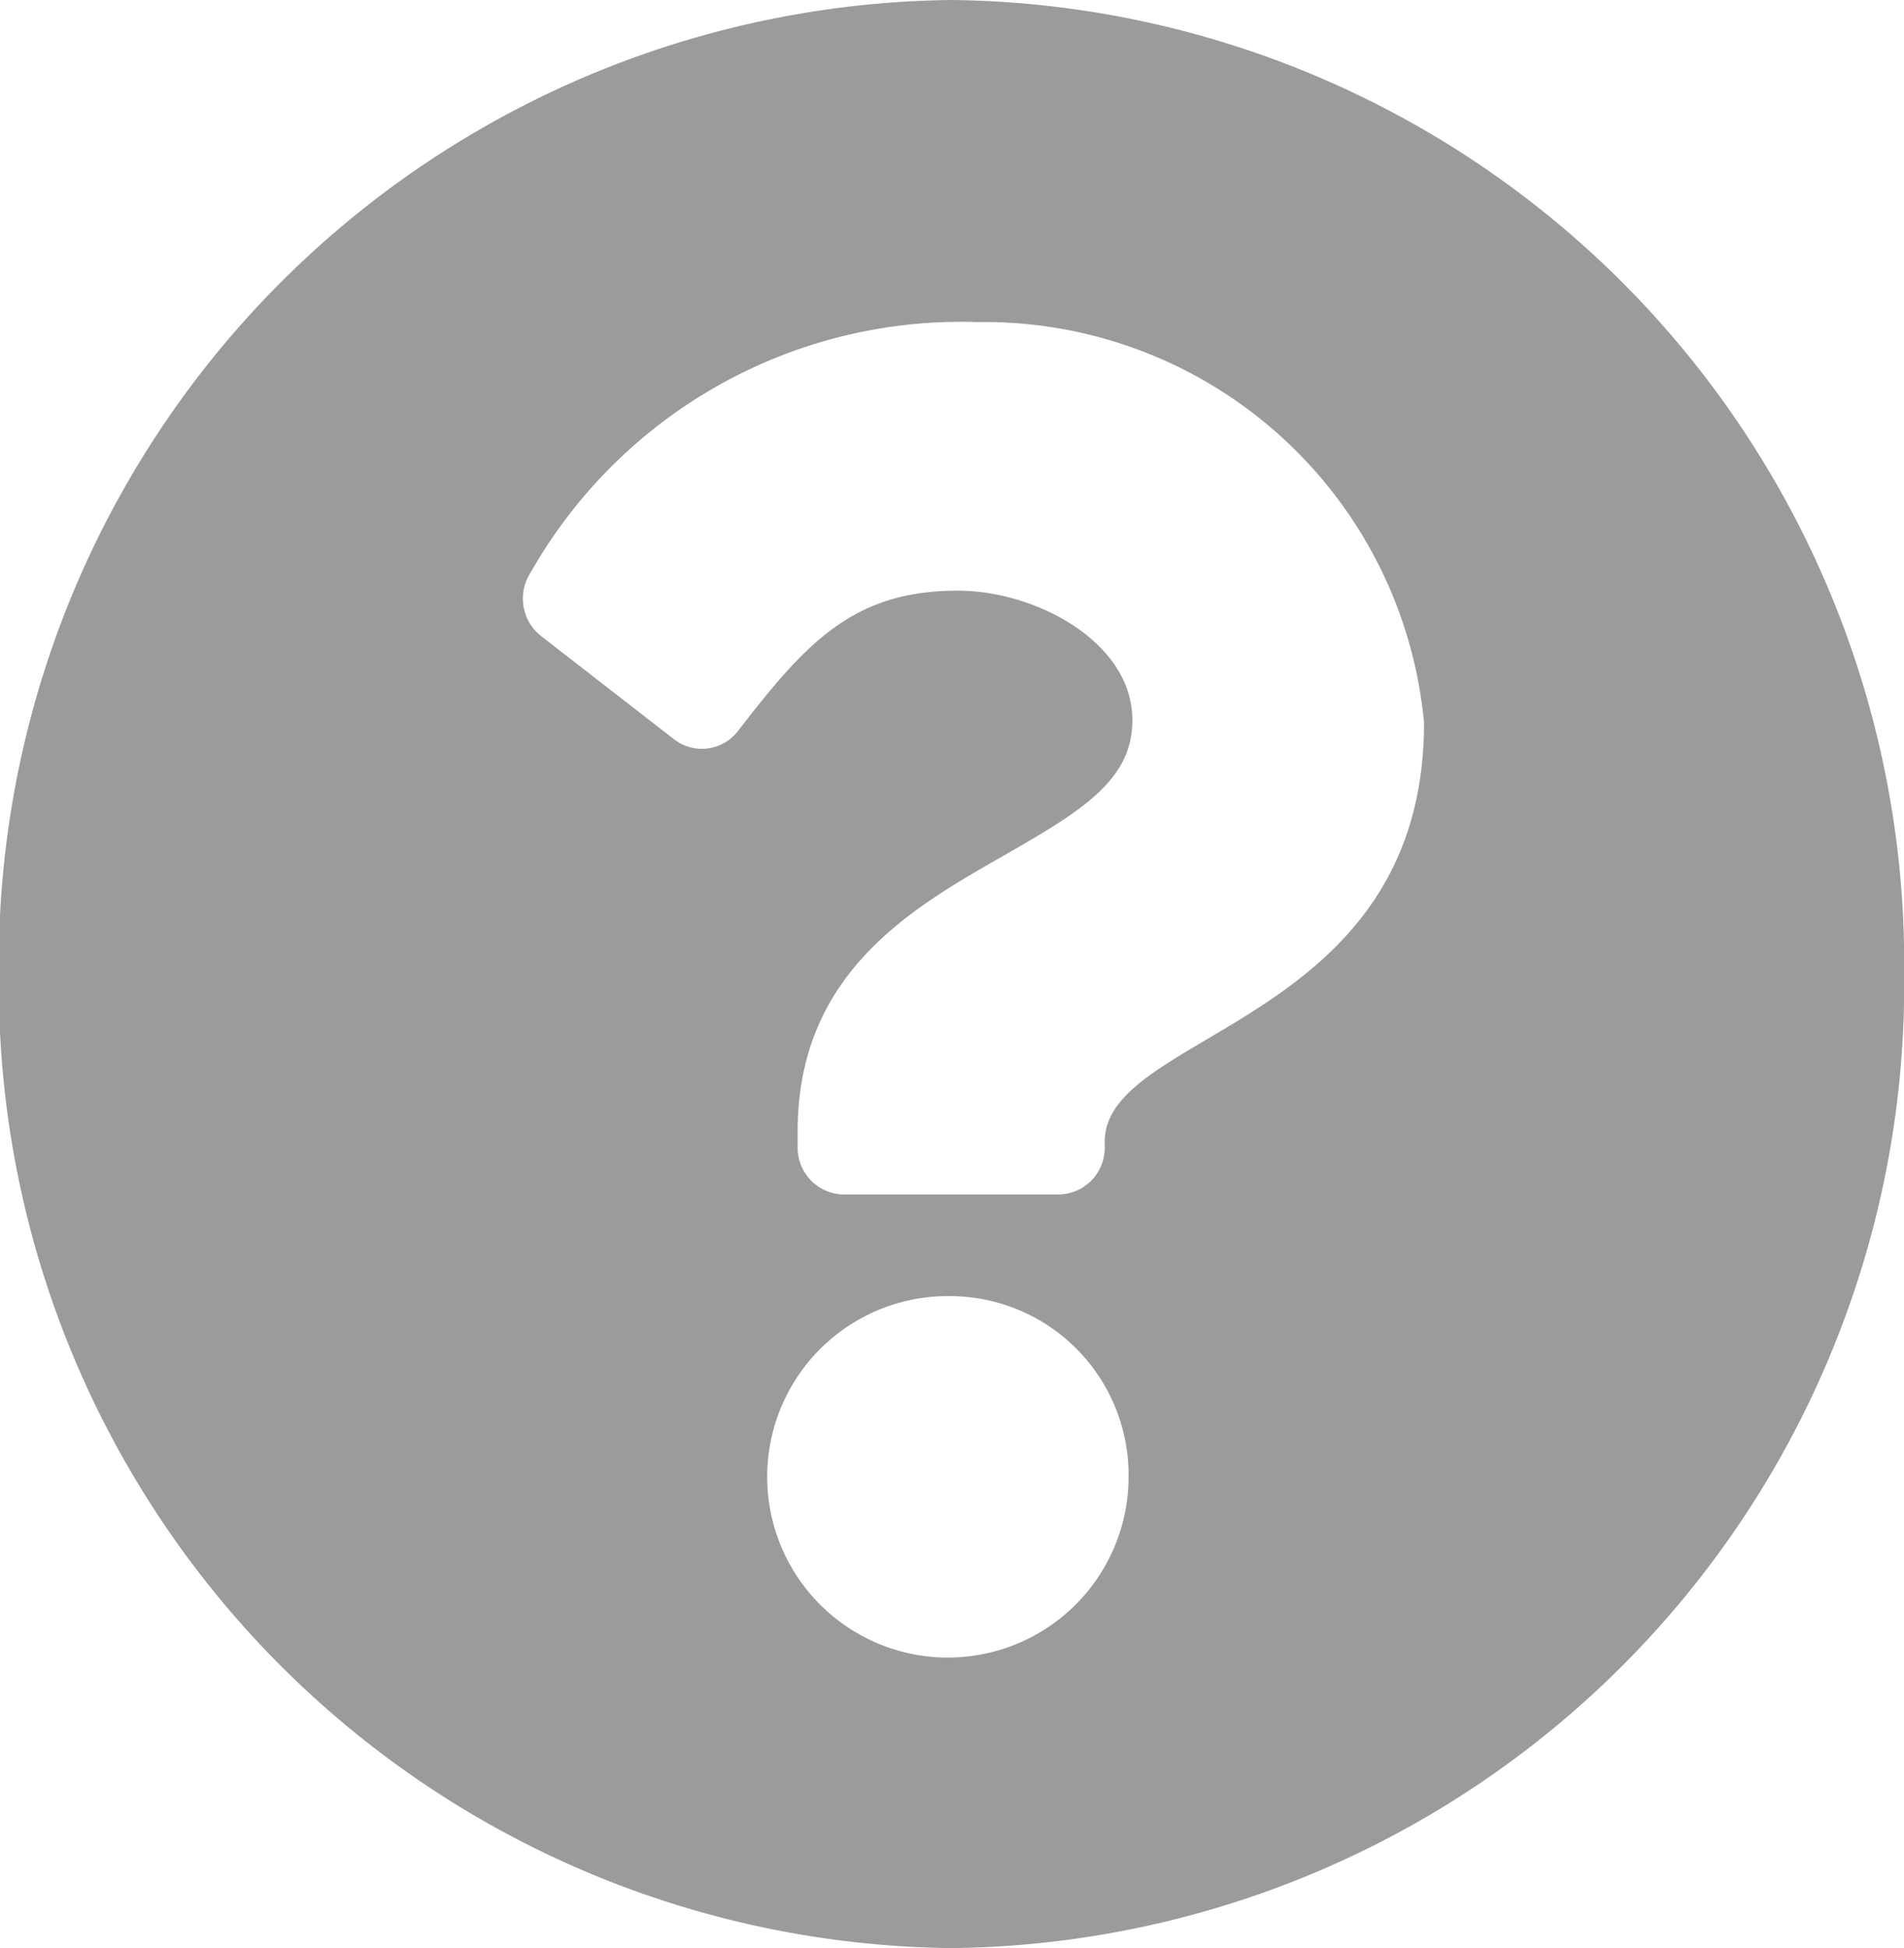 <svg xmlns="http://www.w3.org/2000/svg" width="11.992" height="12.267" viewBox="0 0 11.992 12.267">
  <path id="question-circle-solid" d="M19.251,13.391a6.066,6.066,0,0,1-6,6.133,6.066,6.066,0,0,1-6-6.133,6.067,6.067,0,0,1,6-6.133A6.067,6.067,0,0,1,19.251,13.391ZM13.415,9.286A3.117,3.117,0,0,0,10.6,10.863a.3.3,0,0,0,.066.4l.839.651a.286.286,0,0,0,.4-.052c.432-.56.728-.885,1.385-.885.494,0,1.1.325,1.1.815,0,.37-.3.561-.787.84-.569.326-1.321.732-1.321,1.747v.1a.294.294,0,0,0,.29.3h1.354a.294.294,0,0,0,.29-.3v-.033c0-.7,2.011-.733,2.011-2.638A2.781,2.781,0,0,0,13.415,9.286Zm-.161,6.133a1.138,1.138,0,1,0,1.112,1.138A1.126,1.126,0,0,0,13.254,15.419Z" transform="translate(-7.258 -7.258)" fill="#9c9b99"/>
</svg>
